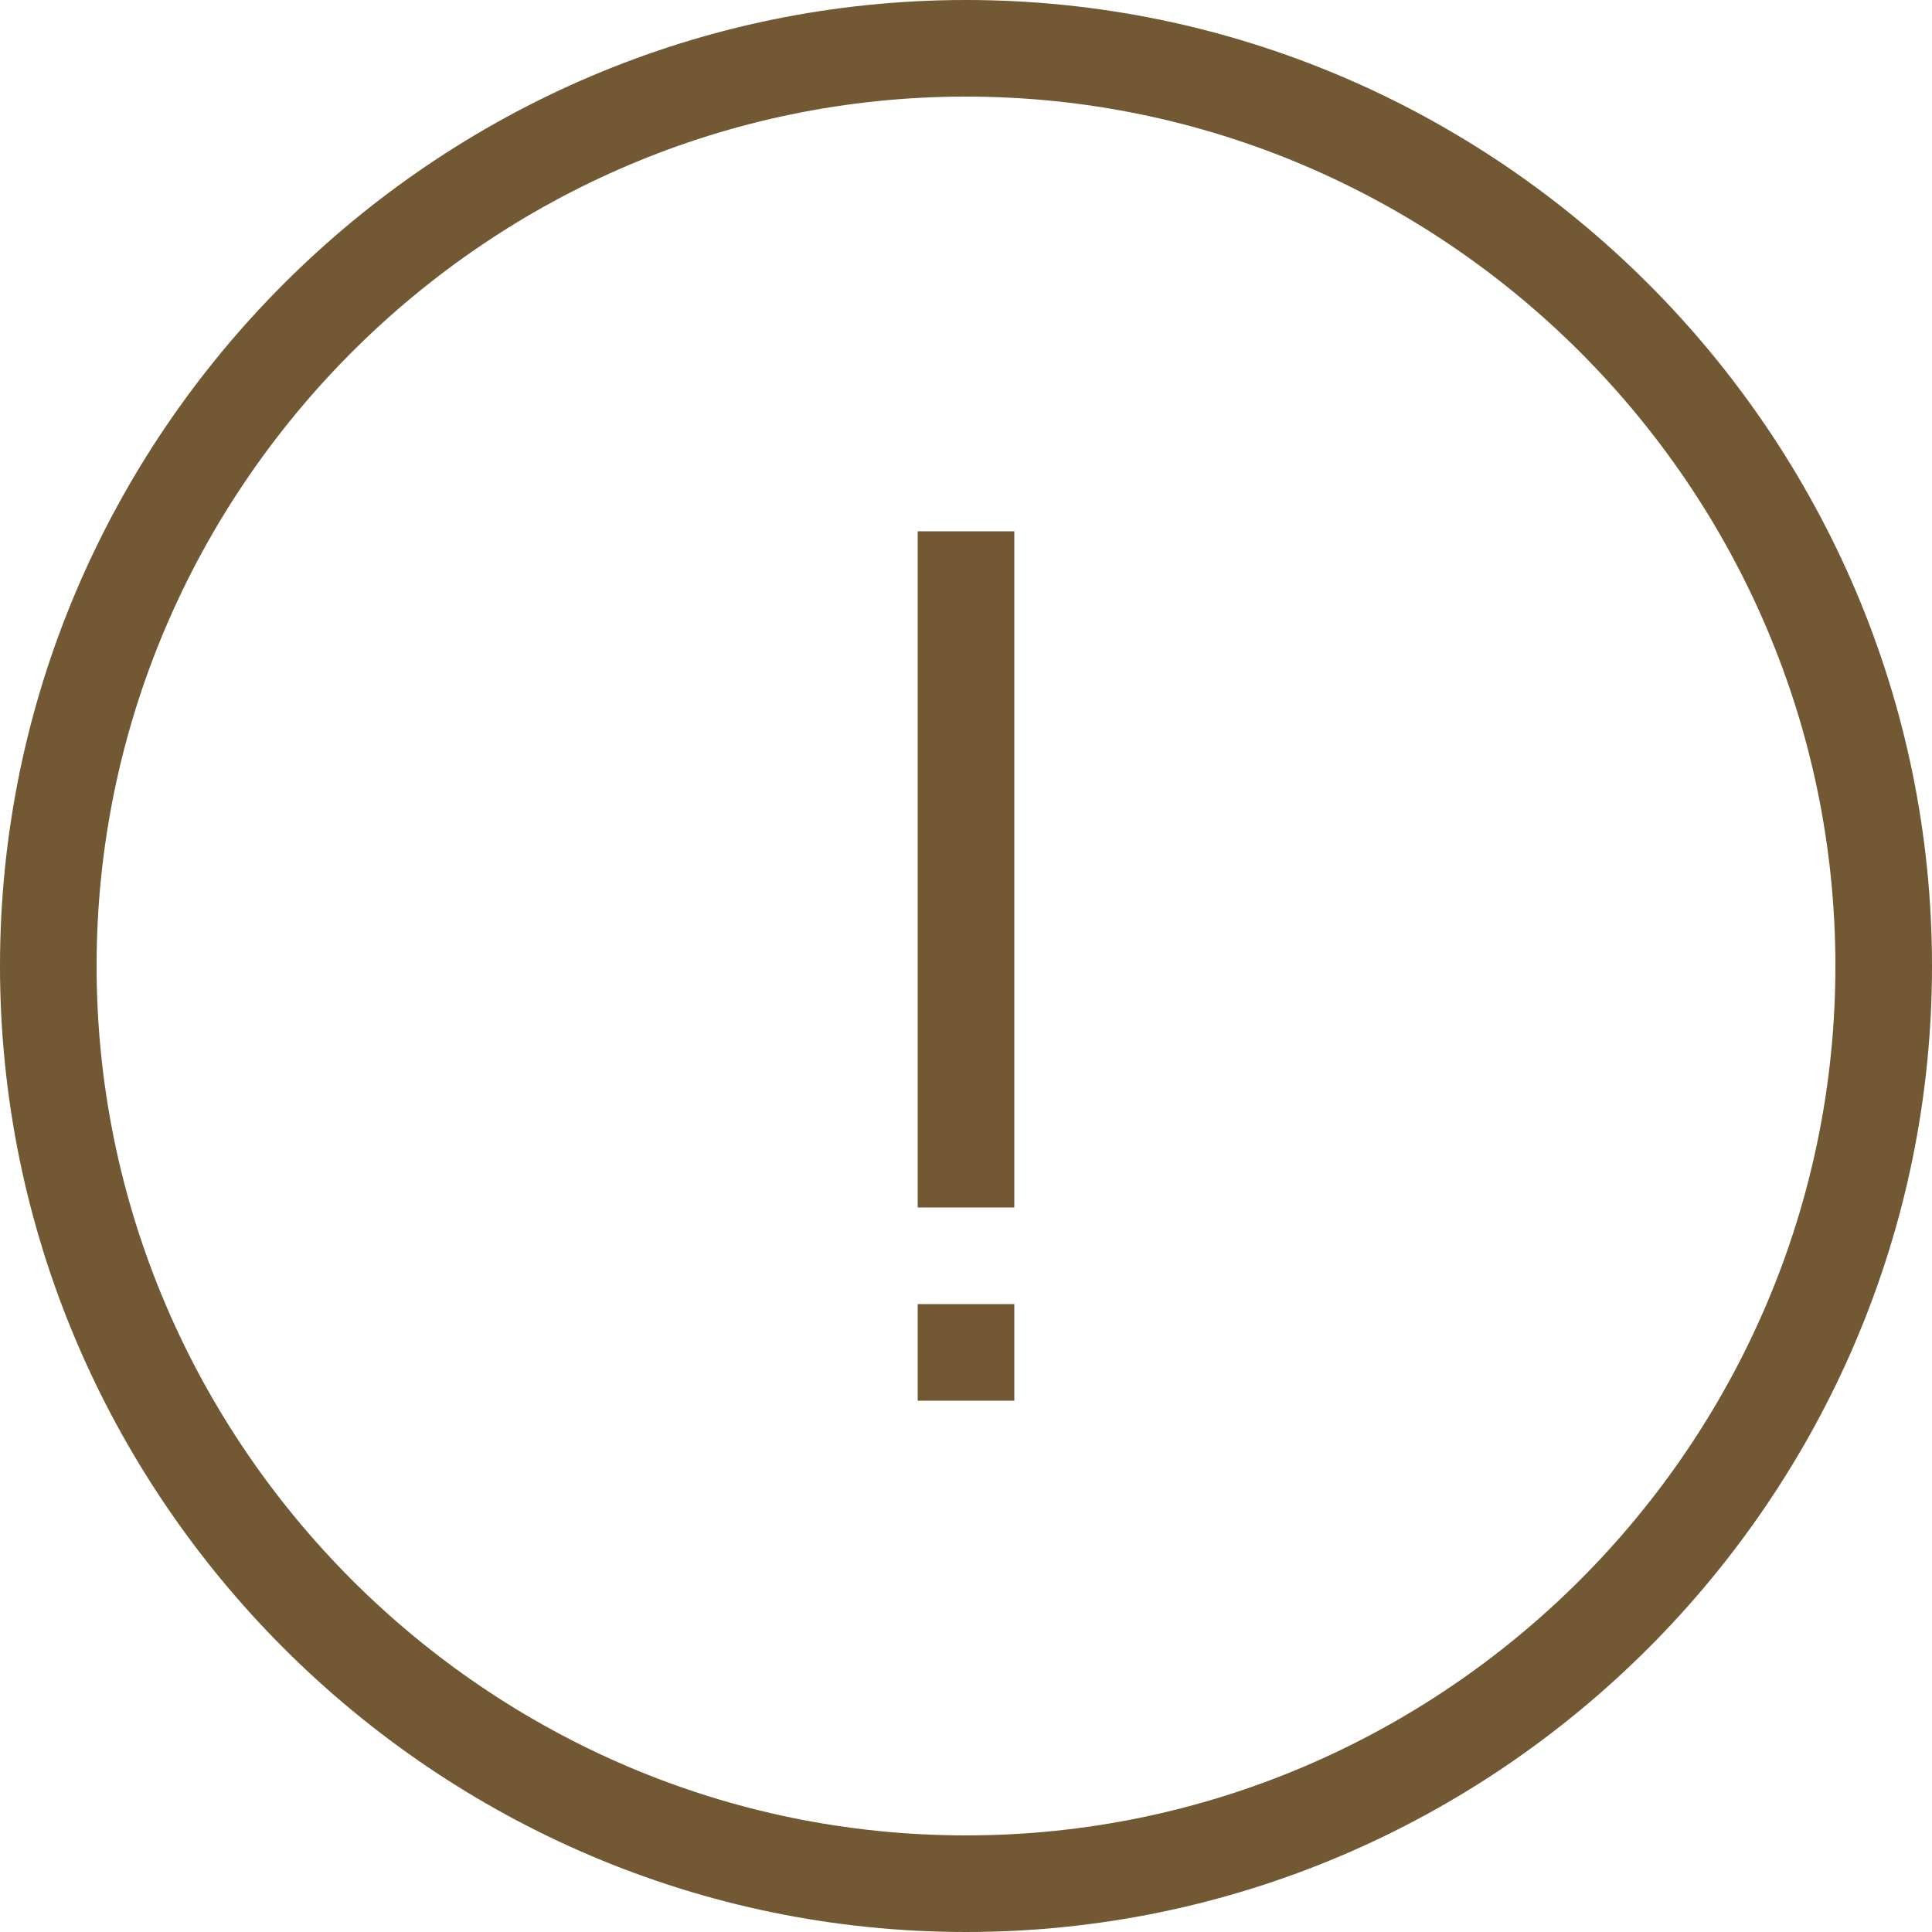 <svg xmlns="http://www.w3.org/2000/svg" viewBox="0 0 40 40"><g fill="#725833"><path d="M20 2c9.9 0 18 8.1 18 18s-8.1 18-18 18S2 29.9 2 20 10.1 2 20 2m0-2C9 0 0 9 0 20s9 20 20 20 20-9 20-20S31 0 20 0z"/><path d="M19 11h2v14h-2zM19 27h2v2h-2z"/></g></svg>